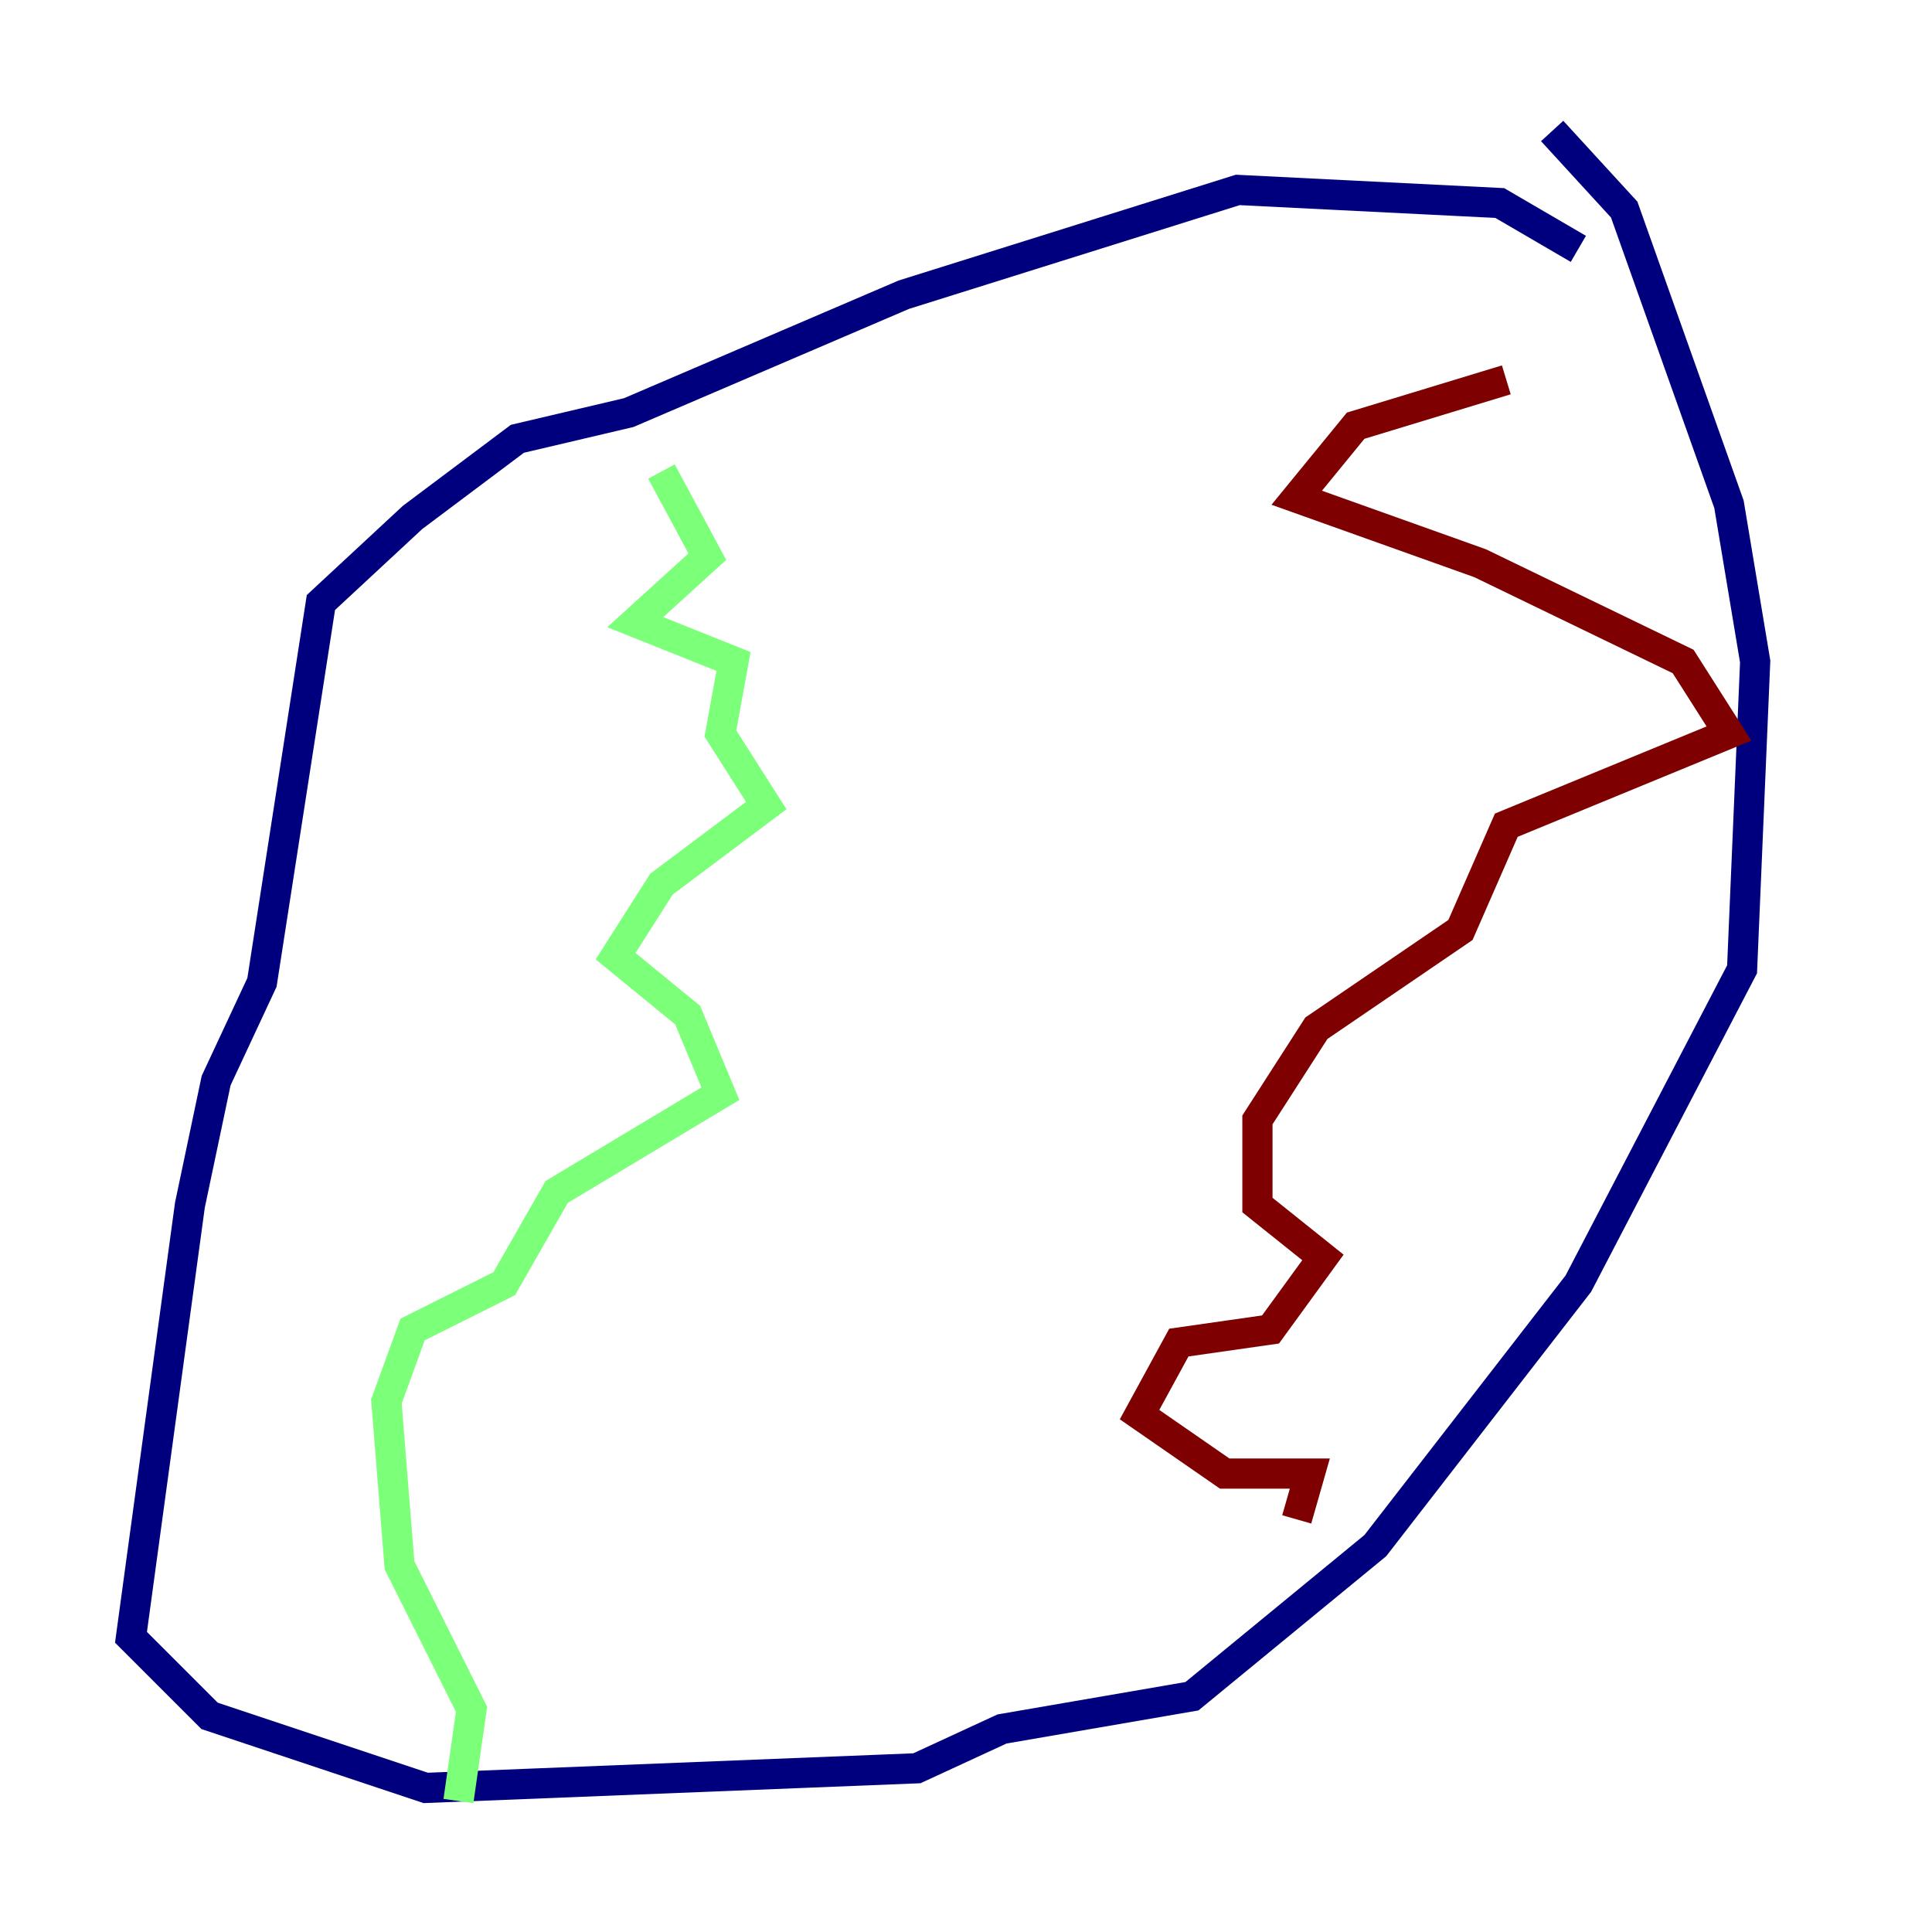 <?xml version="1.0" encoding="utf-8" ?>
<svg baseProfile="tiny" height="128" version="1.2" viewBox="0,0,128,128" width="128" xmlns="http://www.w3.org/2000/svg" xmlns:ev="http://www.w3.org/2001/xml-events" xmlns:xlink="http://www.w3.org/1999/xlink"><defs /><polyline fill="none" points="104.57,16.488 99.363,13.451 82.007,12.583 59.878,19.525 41.654,27.336 34.278,29.071 27.336,34.278 21.261,39.919 17.356,65.085 14.319,71.593 12.583,79.837 8.678,108.475 13.885,113.681 28.203,118.454 60.746,117.153 66.386,114.549 78.969,112.38 91.119,102.4 104.57,85.044 115.417,64.217 116.285,43.824 114.549,33.41 107.607,13.885 102.834,8.678" stroke="#00007f" stroke-width="2" /><polyline fill="none" points="43.824,31.241 46.861,36.881 42.088,41.22 48.597,43.824 47.729,48.597 50.766,53.37 43.824,58.576 40.786,63.349 45.559,67.254 47.729,72.461 36.881,78.969 33.41,85.044 27.336,88.081 25.6,92.854 26.468,103.702 31.241,113.248 30.373,119.322" stroke="#7cff79" stroke-width="2" /><polyline fill="none" points="99.797,25.166 89.817,28.203 85.912,32.976 98.061,37.315 111.512,43.824 114.549,48.597 99.797,54.671 96.759,61.614 87.214,68.122 83.308,74.197 83.308,79.837 87.647,83.308 84.176,88.081 78.102,88.949 75.498,93.722 81.139,97.627 86.78,97.627 85.912,100.664" stroke="#7f0000" stroke-width="2" /></svg>